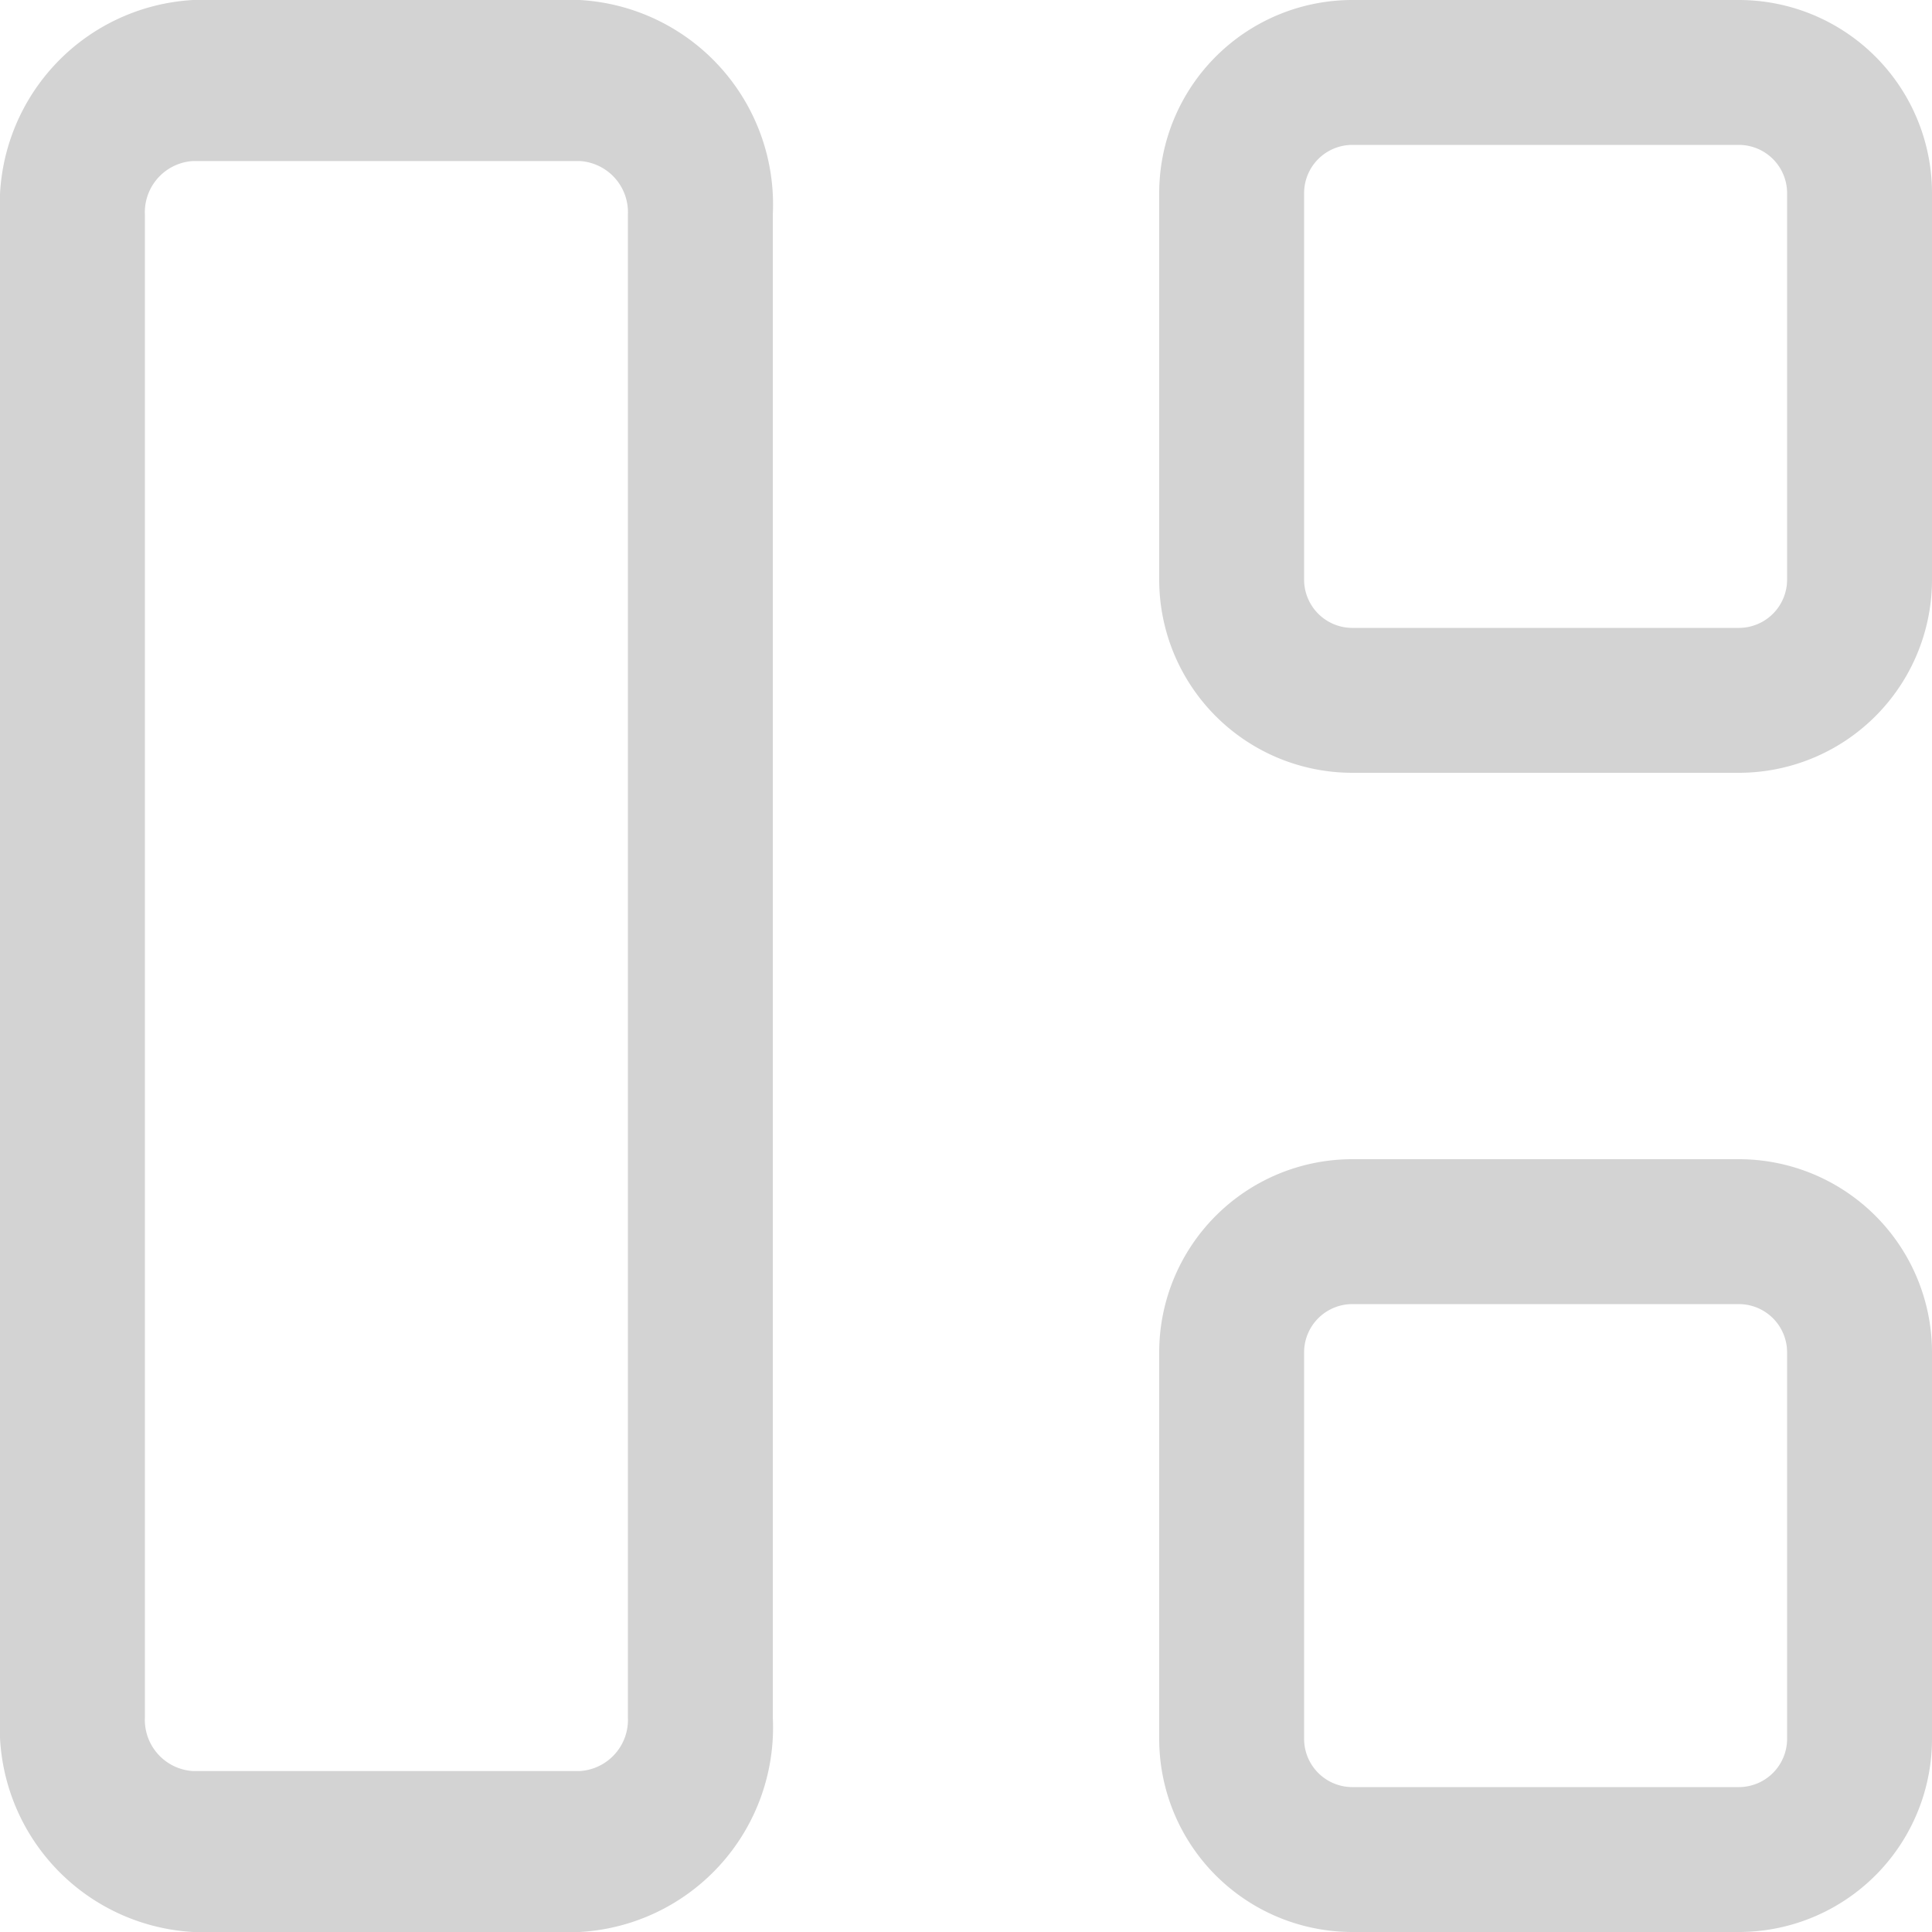 <svg xmlns="http://www.w3.org/2000/svg" width="20" height="20" viewBox="0 0 20 20">
  <g id="services" transform="translate(-617 57)">
    <g id="Group_8" data-name="Group 8" transform="translate(617 -57)">
      <path id="Rectangle_6" data-name="Rectangle 6" d="M2,1.5a.5.5,0,0,0-.5.5V6a.5.5,0,0,0,.5.5H6A.5.5,0,0,0,6.5,6V2A.5.5,0,0,0,6,1.5H2M2,0H6A2,2,0,0,1,8,2V6A2,2,0,0,1,6,8H2A2,2,0,0,1,0,6V2A2,2,0,0,1,2,0Z" transform="translate(12)" fill="#d3d3d3"/>
      <path id="Rectangle_8" data-name="Rectangle 8" d="M2,1.667a.531.531,0,0,0-.5.556V17.778a.531.531,0,0,0,.5.556H6a.531.531,0,0,0,.5-.556V2.222A.531.531,0,0,0,6,1.667H2M2,0H6A2.12,2.12,0,0,1,8,2.222V17.778A2.12,2.12,0,0,1,6,20H2a2.12,2.12,0,0,1-2-2.222V2.222A2.12,2.12,0,0,1,2,0Z" fill="#d3d3d3"/>
      <path id="Rectangle_7" data-name="Rectangle 7" d="M2,1.5a.5.5,0,0,0-.5.5V6a.5.5,0,0,0,.5.5H6A.5.5,0,0,0,6.5,6V2A.5.5,0,0,0,6,1.5H2M2,0H6A2,2,0,0,1,8,2V6A2,2,0,0,1,6,8H2A2,2,0,0,1,0,6V2A2,2,0,0,1,2,0Z" transform="translate(12 12)" fill="#d3d3d3"/>
    </g>
  </g>
</svg>
